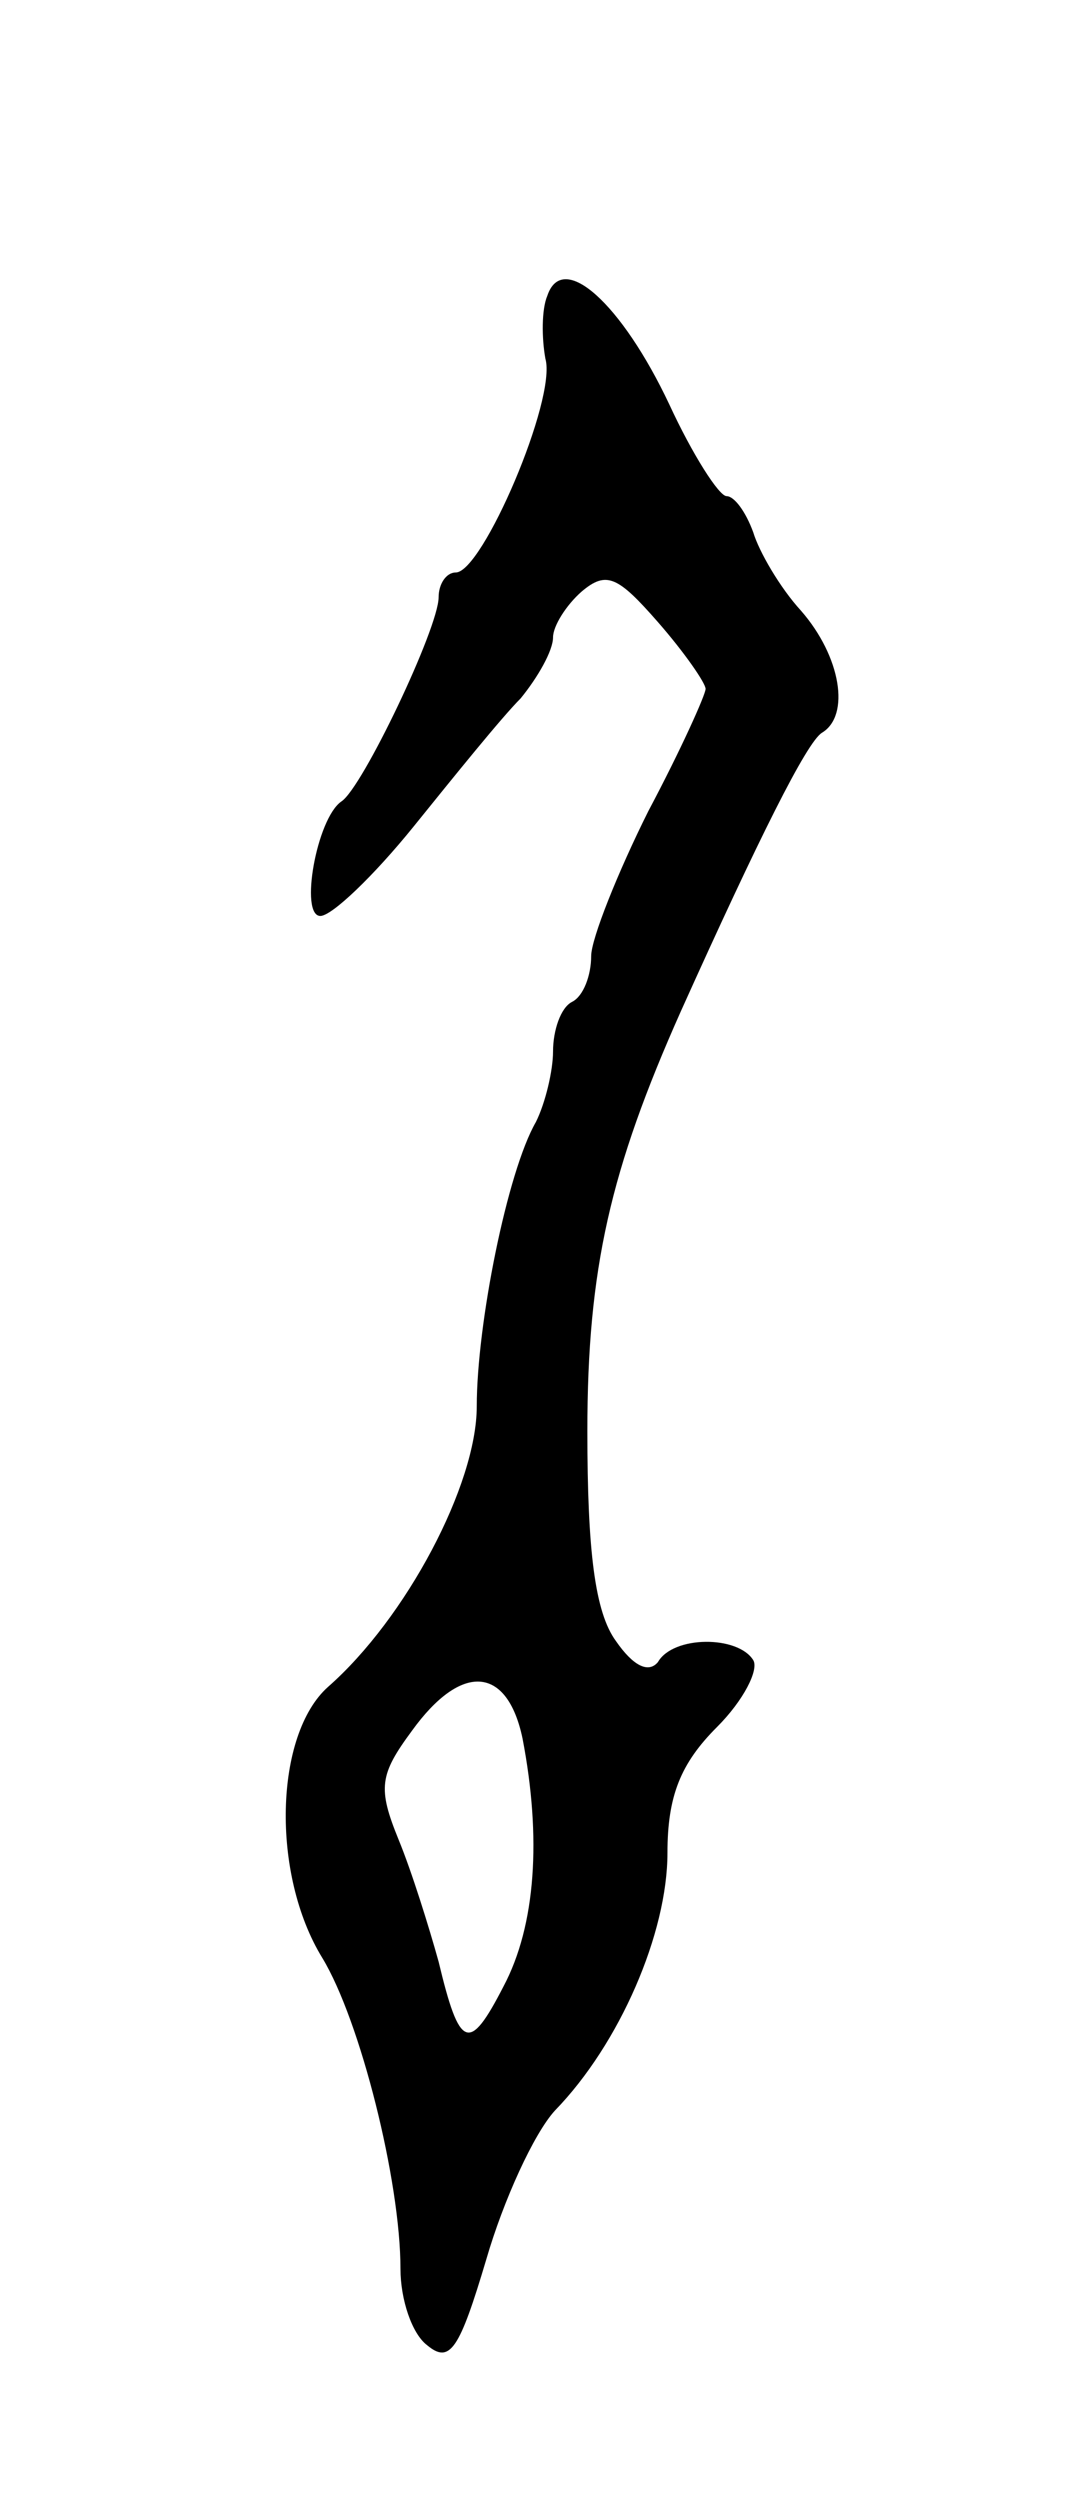<svg version="1.0" xmlns="http://www.w3.org/2000/svg"
 width="57pt" height="131pt" viewBox="0 0 57 131"
 preserveAspectRatio="xMidYMid meet">
<g transform="translate(0,131) scale(0.1,-0.1)"
fill="#000000" stroke="none">
<path d="M287 1155 c-3 -7 -3 -22 -1 -33 6 -21 -33 -112 -47 -112 -5 0 -9 -6
-9 -13 0 -16 -40 -100 -51 -107 -13 -9 -22 -60 -11 -60 6 0 28 21 49 47 21 26
46 57 56 67 9 11 17 25 17 32 0 6 7 17 15 24 13 11 19 8 40 -16 14 -16 25 -32
25 -35 0 -3 -13 -32 -30 -64 -16 -32 -30 -67 -30 -76 0 -10 -4 -21 -10 -24 -6
-3 -10 -15 -10 -26 0 -10 -4 -27 -9 -37 -15 -26 -31 -106 -31 -149 0 -41 -37
-111 -78 -147 -28 -25 -30 -98 -3 -142 20 -33 41 -117 41 -163 0 -16 6 -34 14
-40 12 -10 17 -2 31 45 9 31 25 66 36 78 34 35 59 93 59 135 0 30 7 47 26 66
14 14 22 30 19 35 -8 13 -42 13 -50 -1 -5 -6 -13 -2 -22 11 -11 15 -15 47 -15
110 0 85 12 137 49 220 41 91 66 141 74 146 15 9 10 40 -11 64 -11 12 -22 31
-25 41 -4 11 -10 19 -14 19 -4 0 -18 22 -30 48 -25 53 -56 81 -64 57z m-13
-756 c10 -52 7 -98 -10 -130 -18 -35 -23 -33 -34 13 -5 18 -14 47 -21 64 -11
27 -10 34 7 57 26 36 50 34 58 -4z"/>
</g>
</svg>
